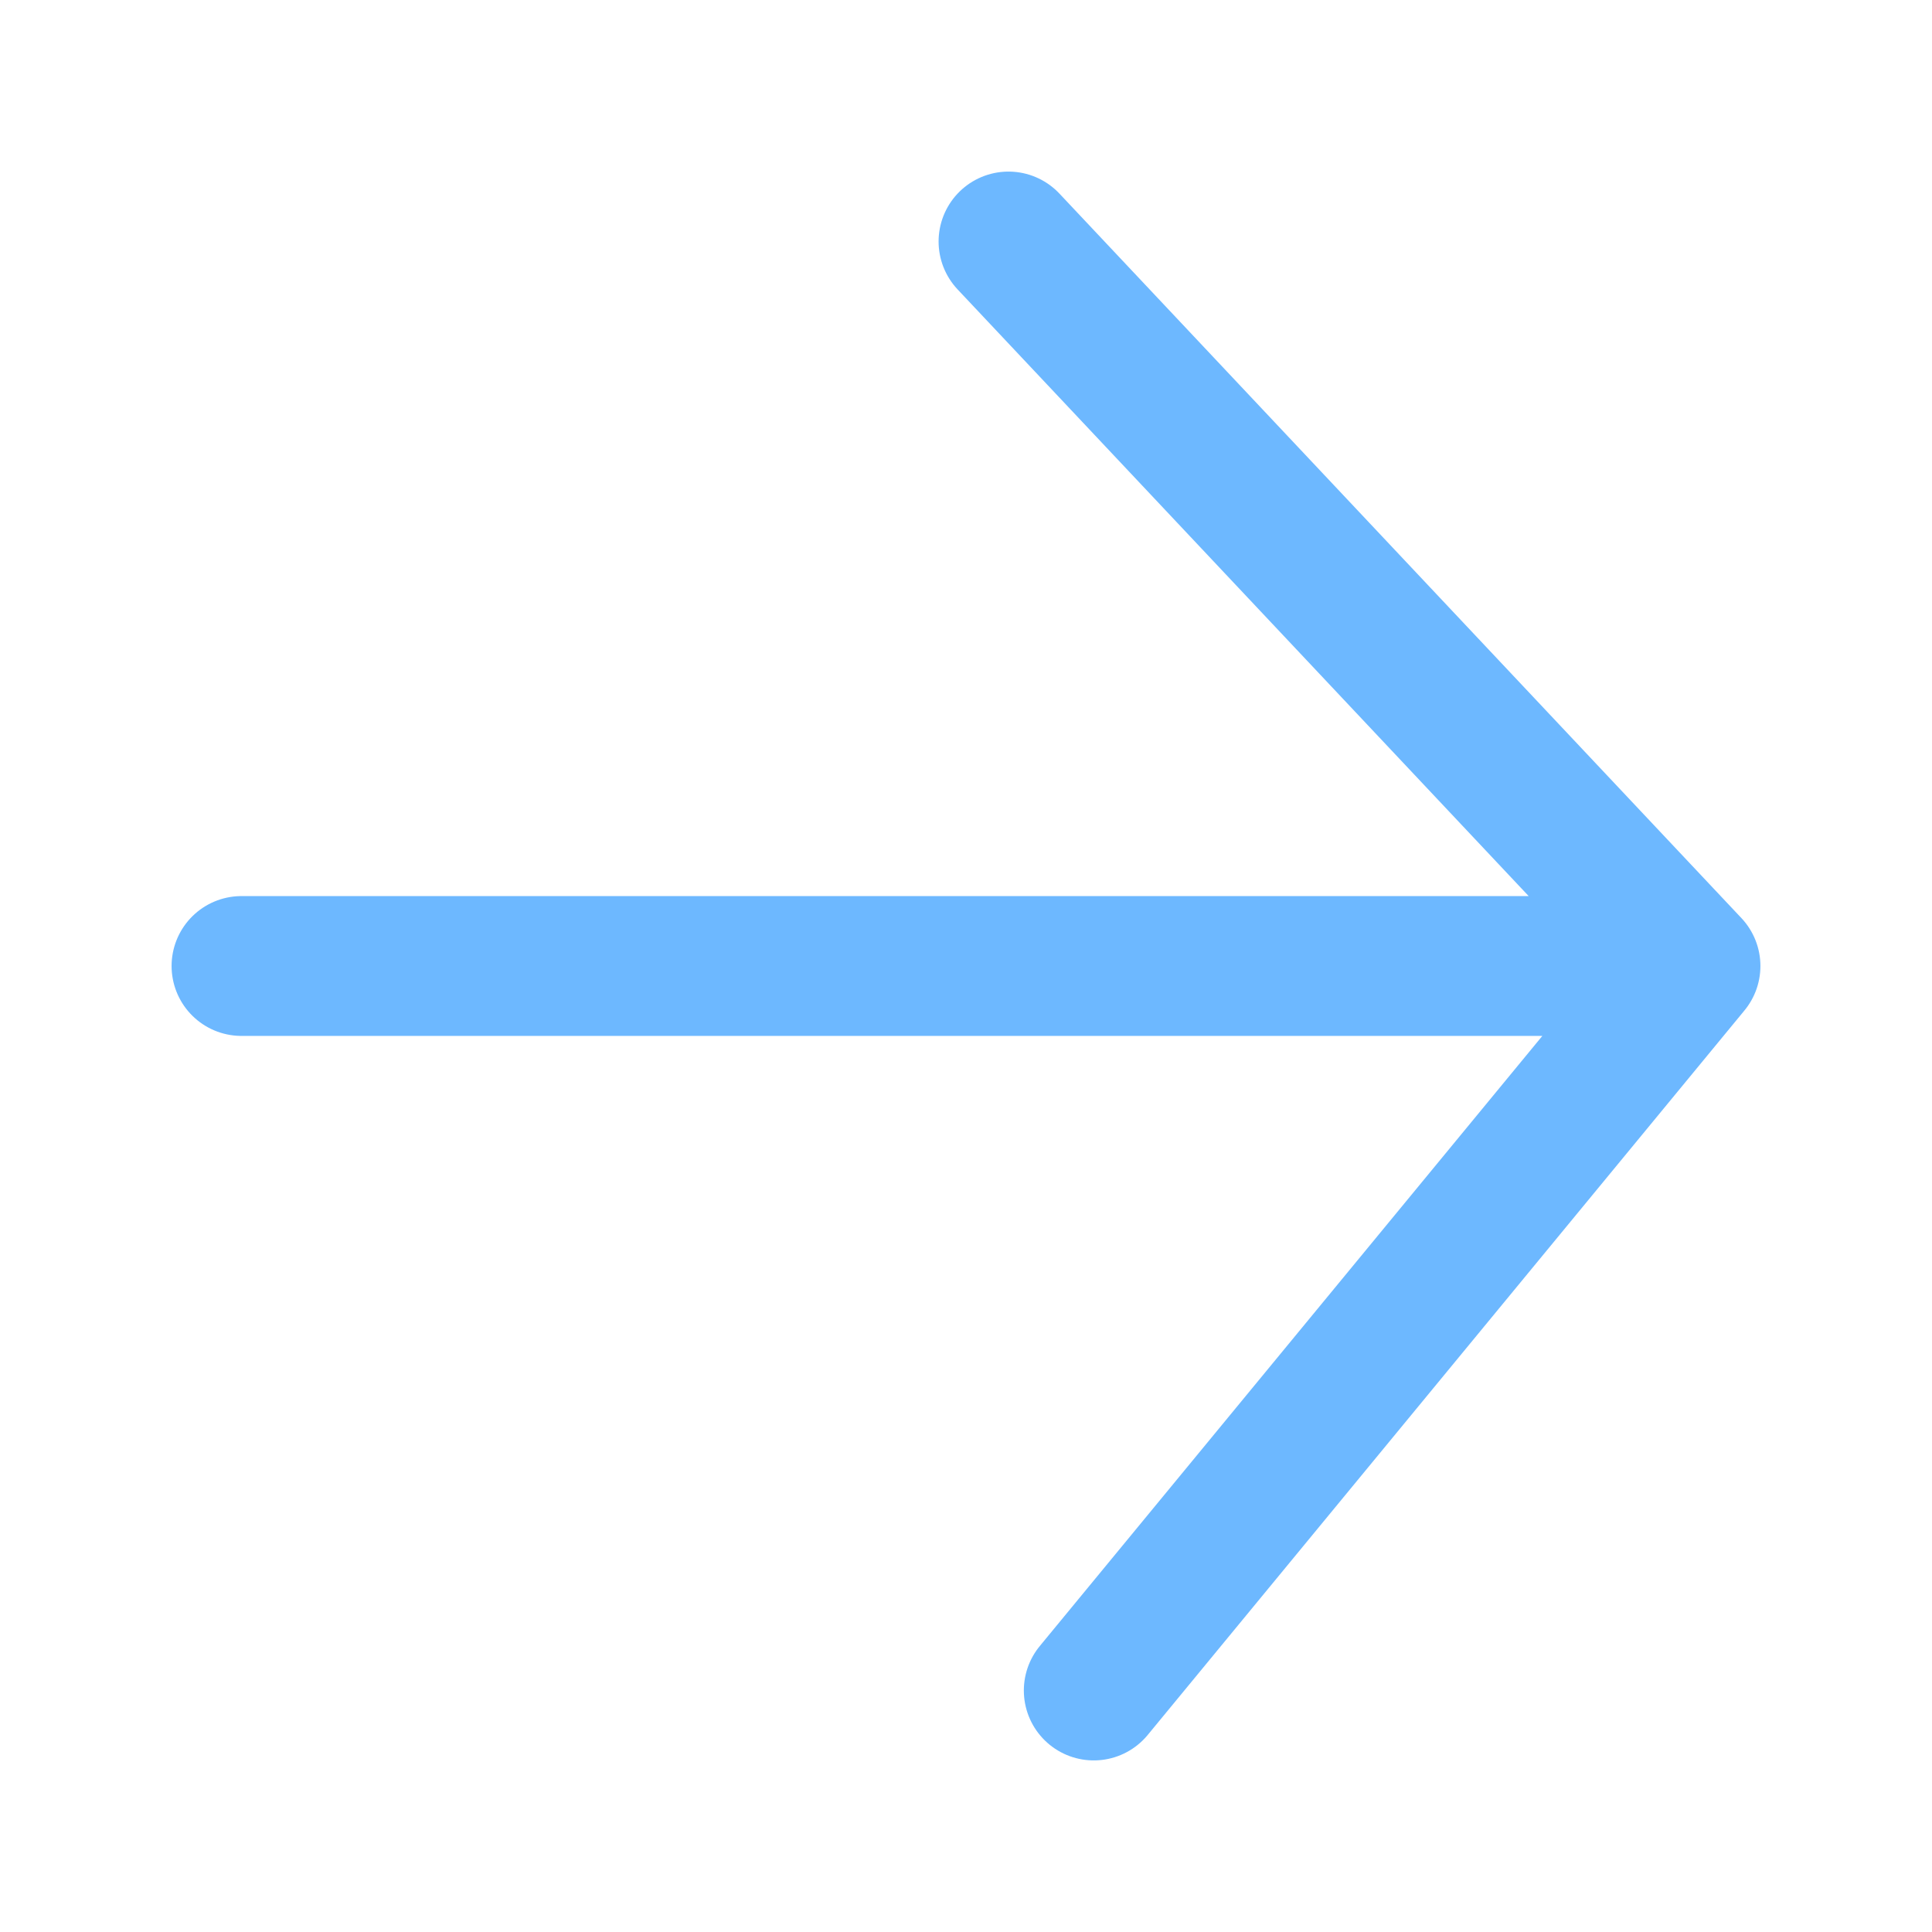 <svg width="8" height="8" viewBox="0 0 8 8" fill="none" xmlns="http://www.w3.org/2000/svg">
    <path d="M4.176 1L7 4M7 4L4.529 7M7 4H1" stroke="#6DB8FF" stroke-width="0.579" stroke-linecap="round" stroke-linejoin="round"/>
</svg>
